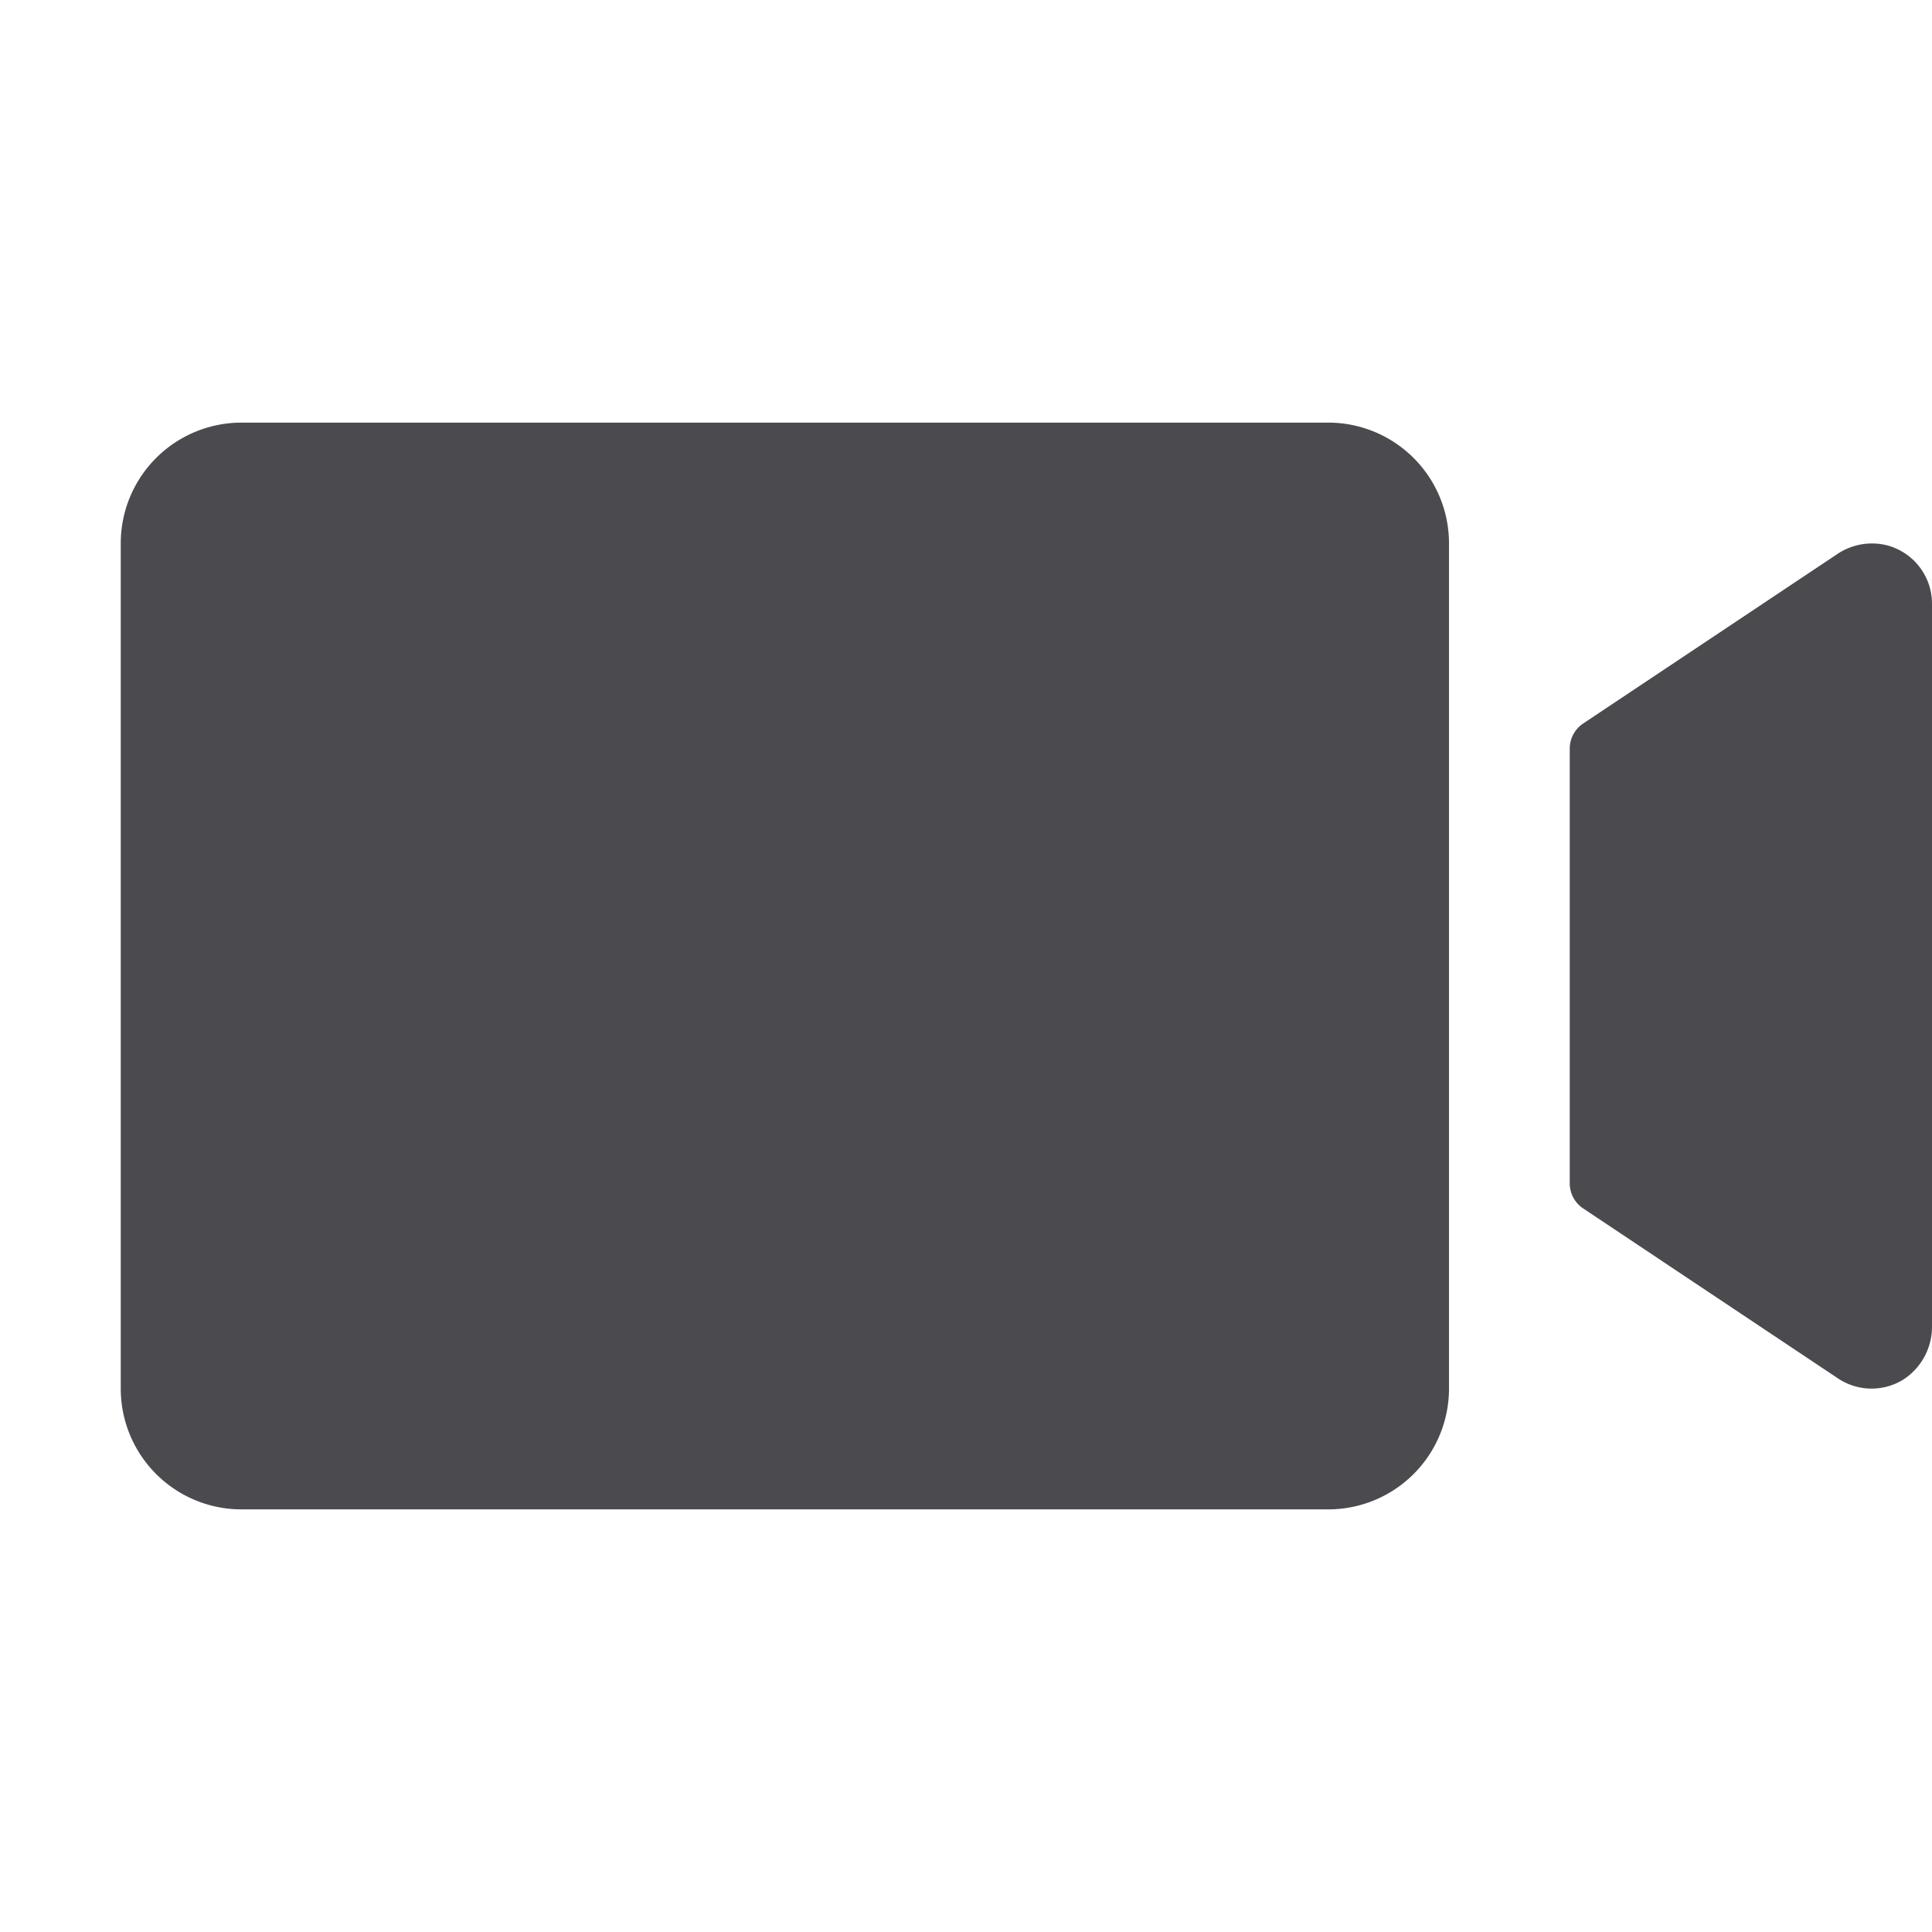 <svg xmlns="http://www.w3.org/2000/svg" width="32" height="32" fill="none" viewBox="0 0 32 32">
  <path fill="#4A4A4F" d="M24 9v14a2 2 0 0 1-2 2H4a2 2 0 0 1-2-2V9a2 2 0 0 1 2-2h18a2 2 0 0 1 2 2Zm7.25.031a1.029 1.029 0 0 0-.829.153l-4.198 2.799a.5.5 0 0 0-.223.416V19.6a.5.5 0 0 0 .223.416l4.222 2.816a1 1 0 0 0 1.072.023A1.042 1.042 0 0 0 32 21.96V10a1 1 0 0 0-.75-.969Z"/>
</svg>

